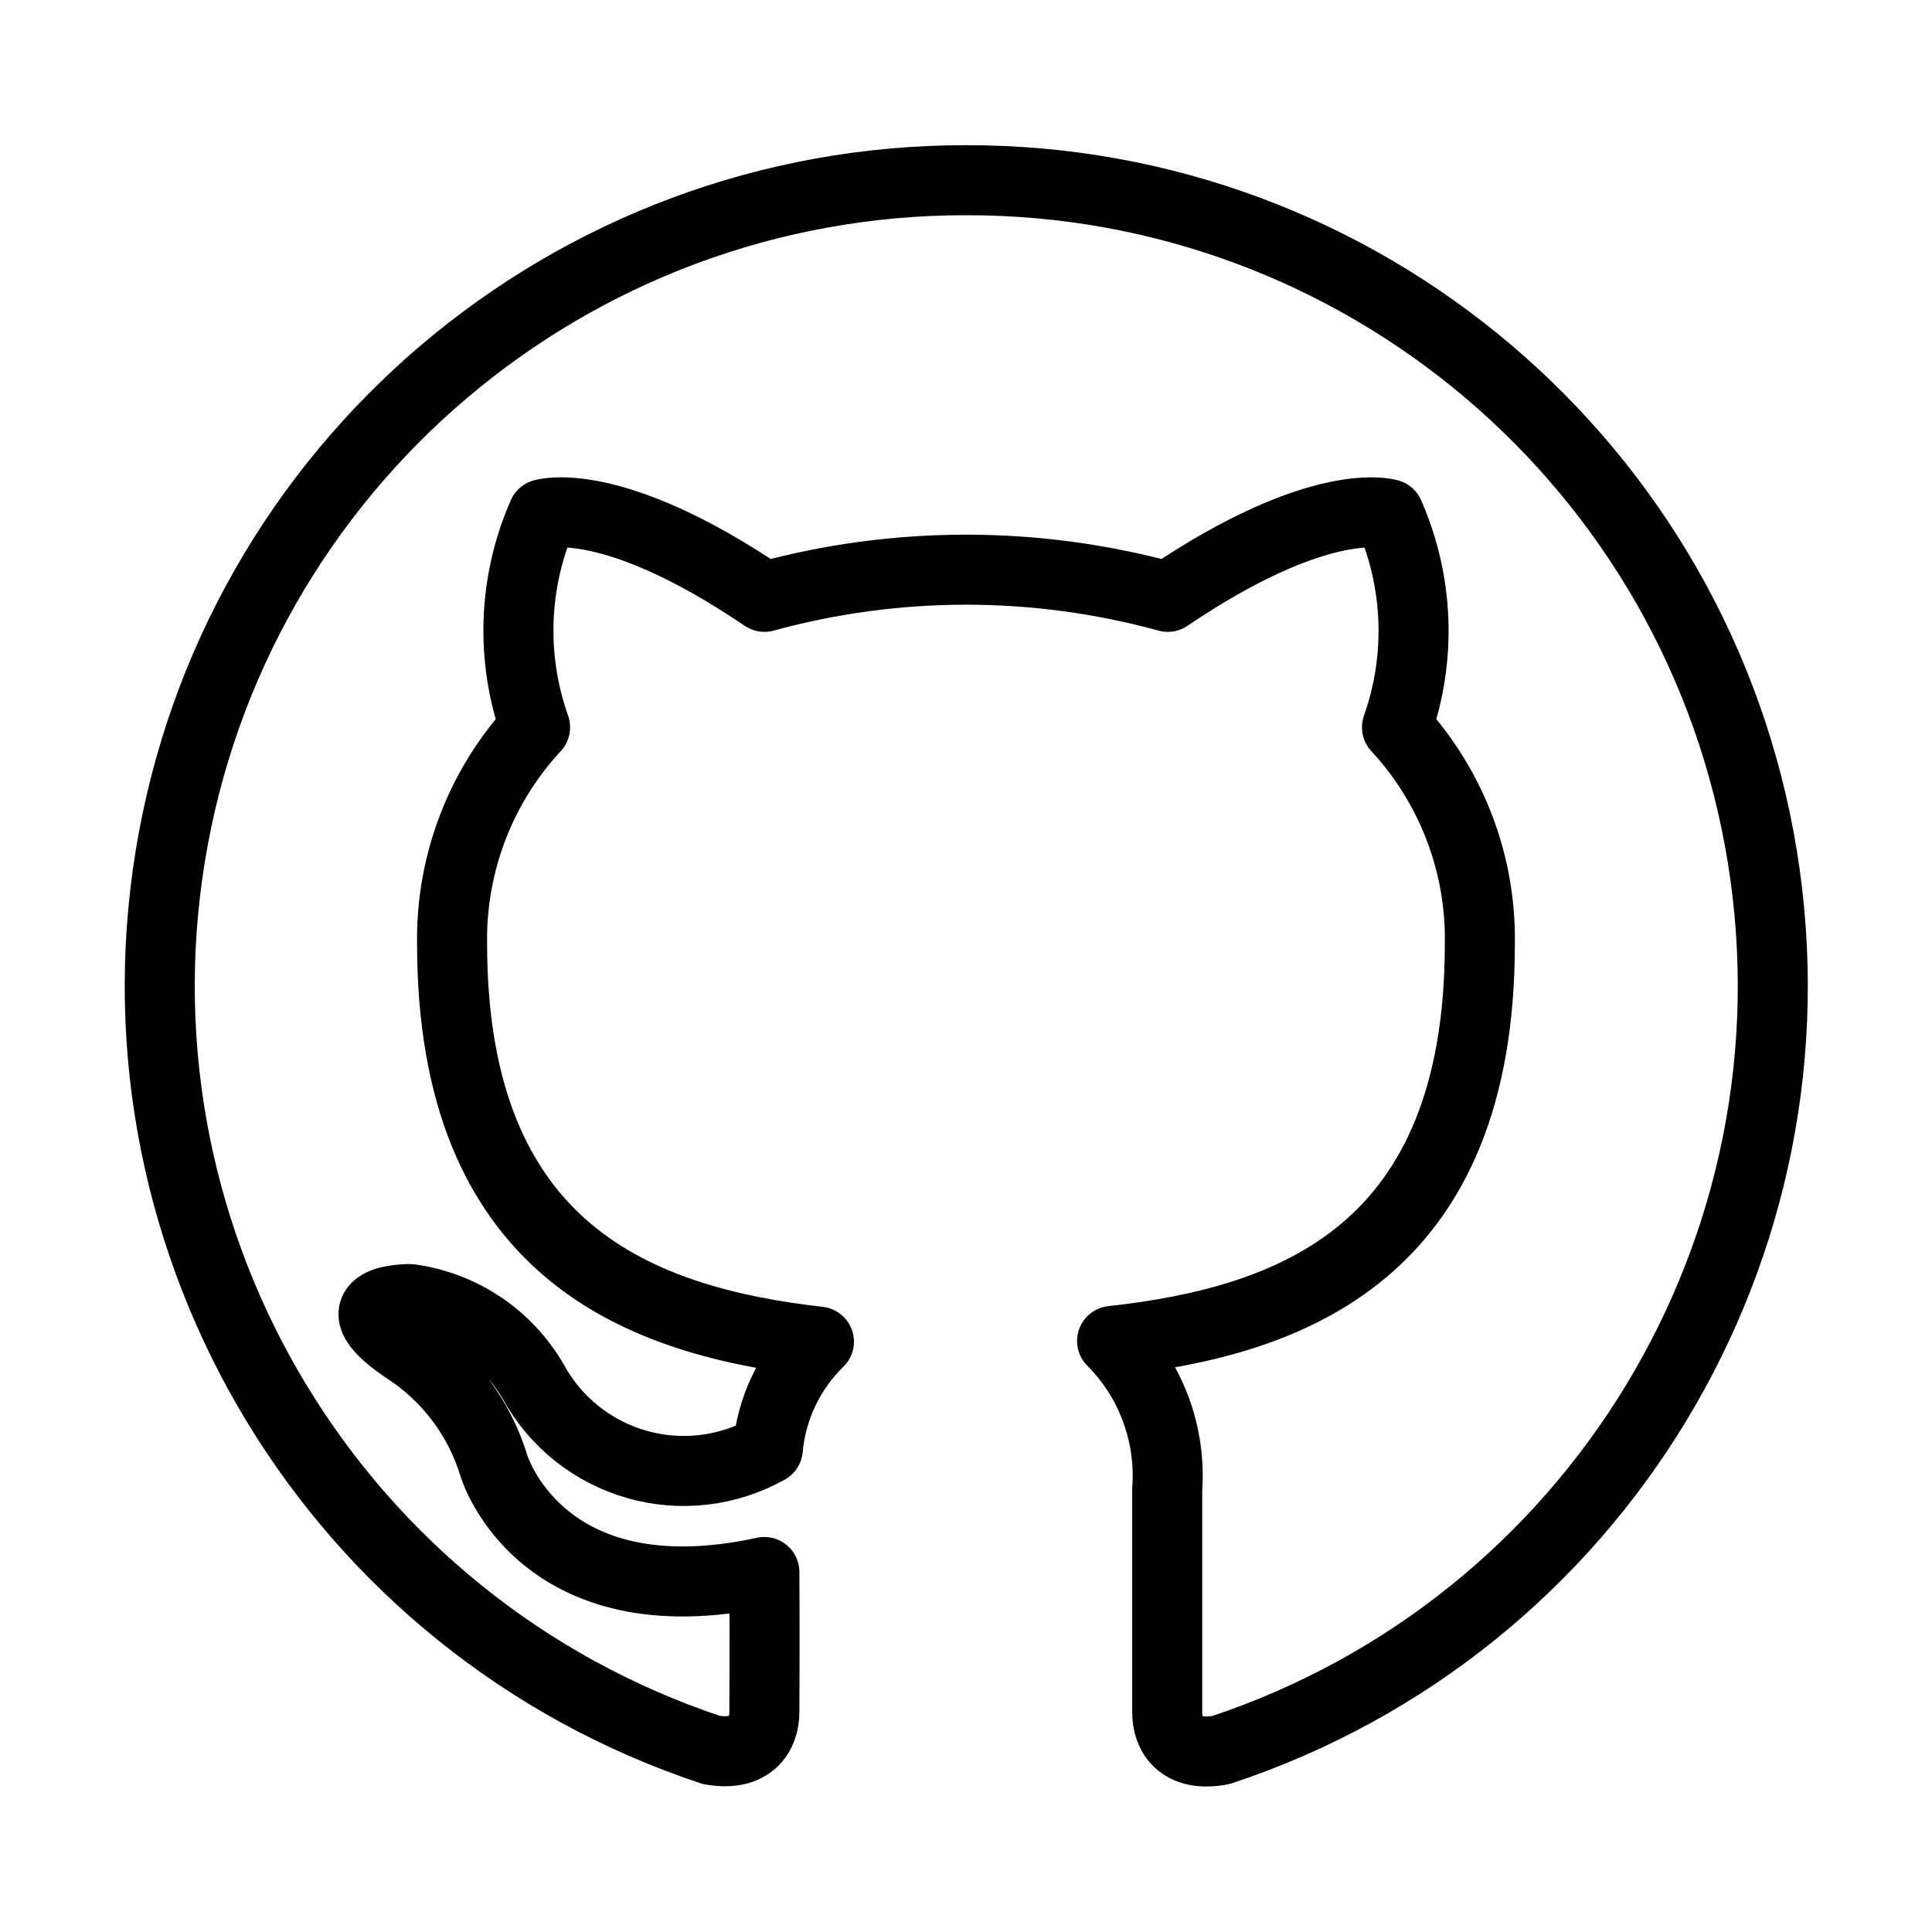 <svg width='24' height='24' viewBox='0 0 24 24' xmlns='http://www.w3.org/2000/svg' xmlns:xlink='http://www.w3.org/1999/xlink'><rect width='24' height='24' stroke='none' fill='#000000' opacity='0'/>


<g transform="matrix(0.87 0 0 0.87 12 12)" >
<path style="stroke: rgb(0,0,0); stroke-width: 1; stroke-dasharray: none; stroke-linecap: round; stroke-dashoffset: 0; stroke-linejoin: round; stroke-miterlimit: 4; fill: none; fill-rule: nonzero; opacity: 1;" transform=" translate(-12, -11.72)" d="M 12 0.5 C 6.355 0.495 1.541 4.587 0.637 10.159 C -0.266 15.731 3.008 21.135 8.365 22.914 C 8.939 23.014 9.121 22.677 9.121 22.373 C 9.121 22.098 9.127 21.336 9.121 20.373 C 5.921 21.067 5.26 18.858 5.26 18.858 C 5.049 18.163 4.596 17.566 3.984 17.176 C 2.94 16.462 4.062 16.476 4.062 16.476 C 4.801 16.577 5.451 17.014 5.824 17.66 C 6.138 18.233 6.669 18.656 7.298 18.836 C 7.926 19.016 8.6 18.936 9.17 18.616 C 9.223 18.035 9.482 17.491 9.9 17.084 C 7.347 16.792 4.662 15.806 4.662 11.398 C 4.646 10.255 5.07 9.15 5.847 8.312 C 5.495 7.32 5.535 6.232 5.959 5.269 C 5.959 5.269 6.926 4.96 9.121 6.449 C 11.006 5.932 12.996 5.932 14.881 6.449 C 17.081 4.961 18.04 5.269 18.04 5.269 C 18.464 6.232 18.505 7.32 18.154 8.312 C 18.931 9.151 19.355 10.257 19.337 11.4 C 19.337 15.82 16.648 16.791 14.086 17.074 C 14.643 17.633 14.93 18.407 14.873 19.194 L 14.873 22.378 C 14.873 22.685 15.059 23.025 15.643 22.914 C 21.002 21.135 24.276 15.728 23.37 10.155 C 22.464 4.582 17.646 0.491 12 0.5 Z" stroke-linecap="round" />
</g>
</svg>
